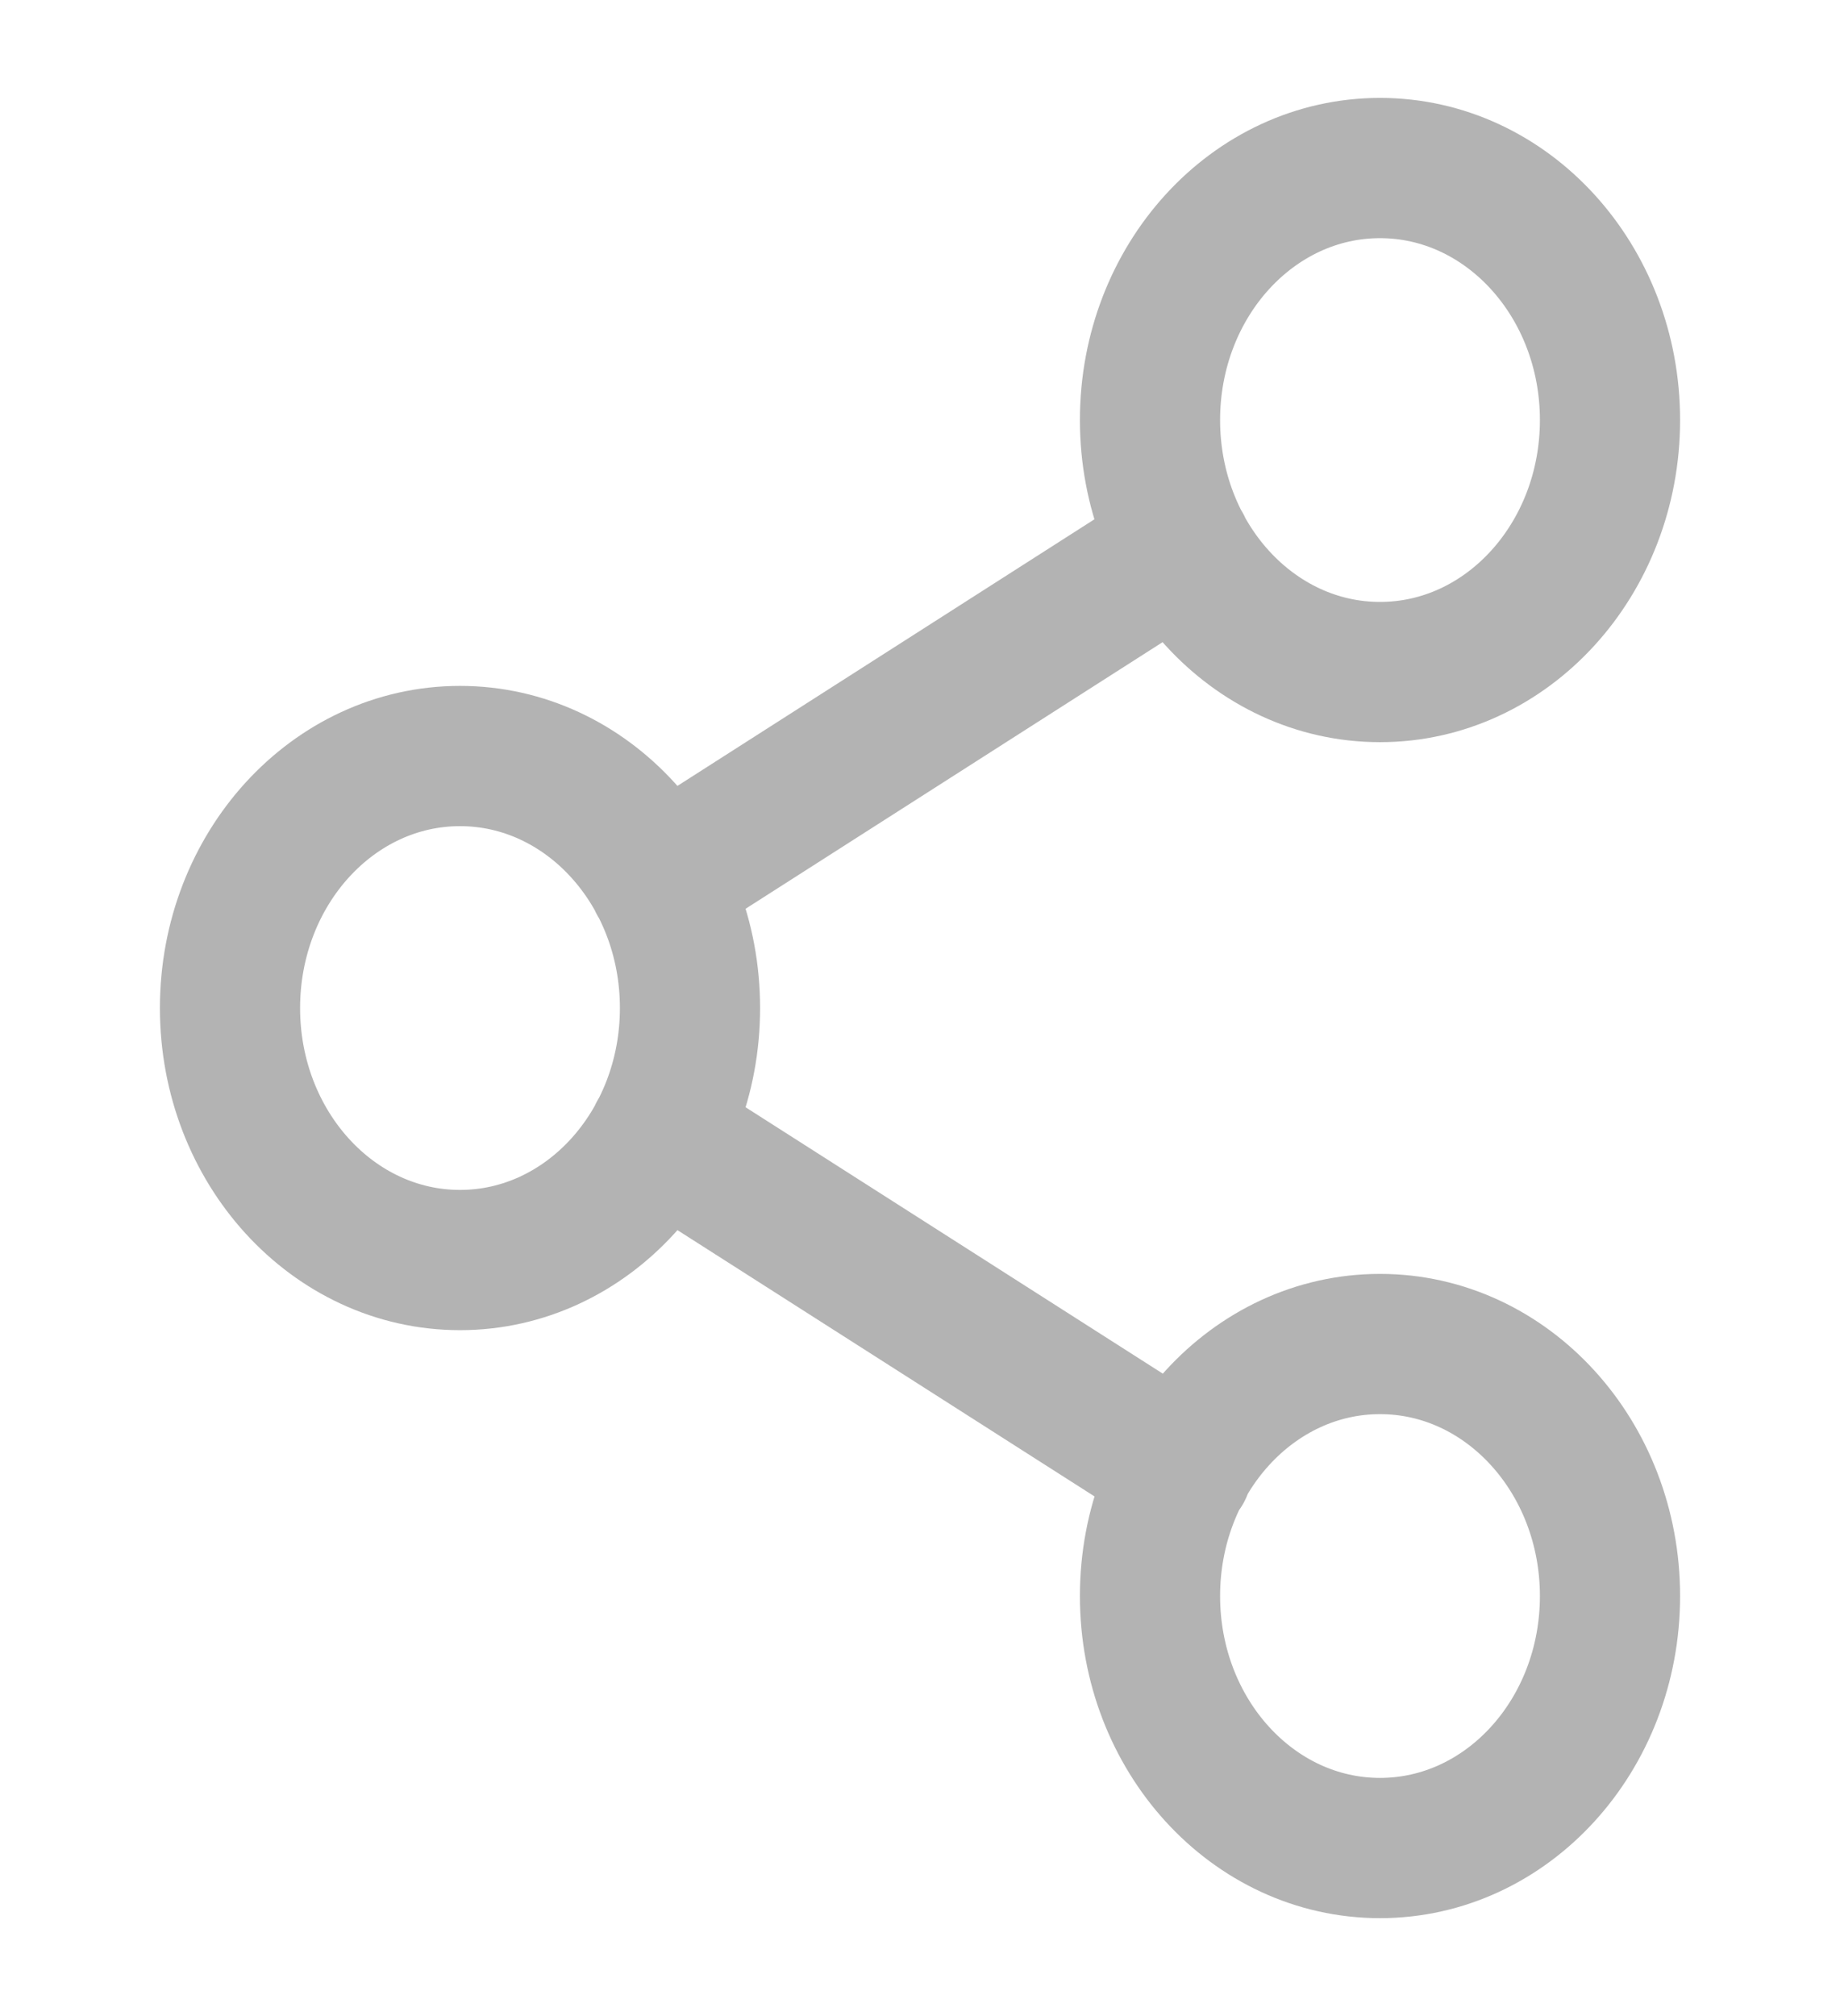 <svg width="21" height="23" viewBox="0 0 21 23" fill="none" xmlns="http://www.w3.org/2000/svg">
<path d="M7.516 12.947L13.492 16.761M13.484 6.239L7.516 10.053M18.375 4.792C18.375 6.38 17.2 7.667 15.75 7.667C14.3 7.667 13.125 6.38 13.125 4.792C13.125 3.204 14.3 1.917 15.75 1.917C17.2 1.917 18.375 3.204 18.375 4.792ZM7.875 11.5C7.875 13.088 6.7 14.375 5.25 14.375C3.8 14.375 2.625 13.088 2.625 11.5C2.625 9.912 3.8 8.625 5.25 8.625C6.7 8.625 7.875 9.912 7.875 11.5ZM18.375 18.208C18.375 19.796 17.2 21.083 15.75 21.083C14.3 21.083 13.125 19.796 13.125 18.208C13.125 16.621 14.3 15.333 15.75 15.333C17.2 15.333 18.375 16.621 18.375 18.208Z" stroke="#B3B3B3" stroke-width="1.6" stroke-linecap="round" stroke-linejoin="round"/>
</svg>
